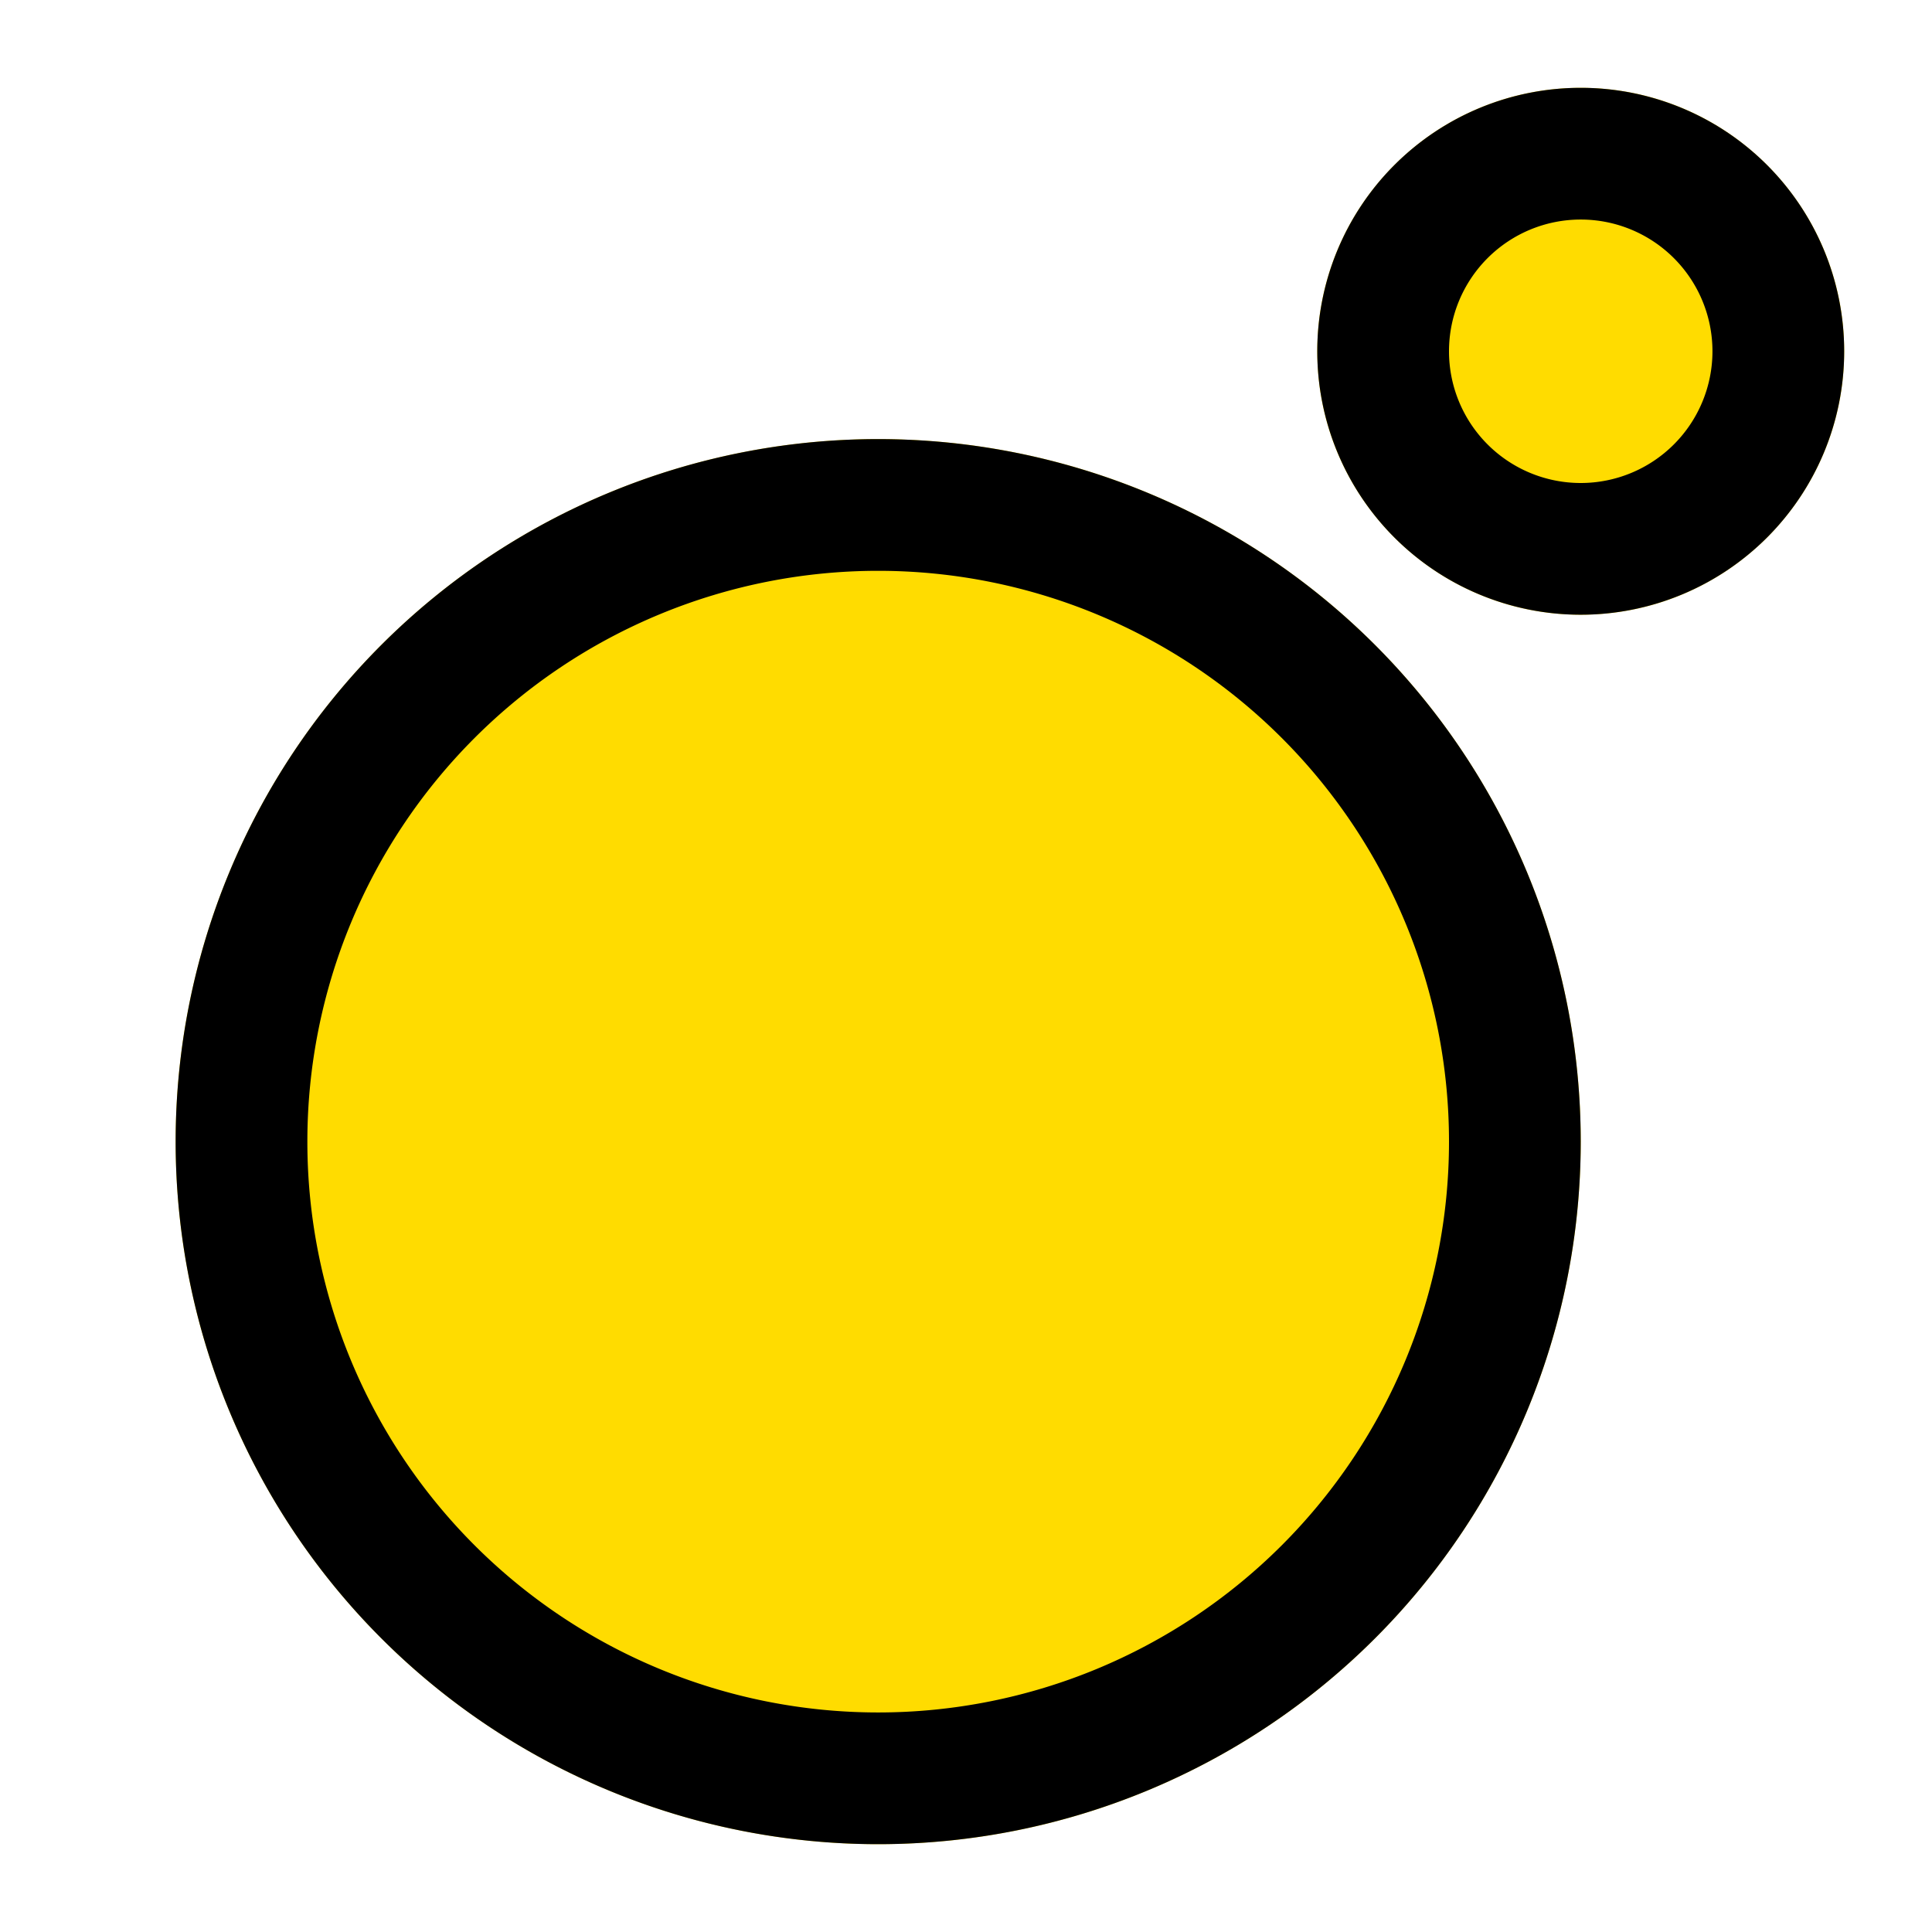 <svg width="22" height="22" viewBox="0 0 22 22" xmlns="http://www.w3.org/2000/svg">
    <g fill="none" fill-rule="evenodd">
        <circle fill="#FFDC00" cx="10" cy="13" r="8"/>
        <circle fill="#FFDC00" cx="18" cy="4" r="3"/>
        <path d="M10 5a8 8 0 1 1 0 16 8 8 0 0 1 0-16zm0 1.5a6.5 6.5 0 1 0 0 13 6.5 6.5 0 0 0 0-13zM18 1a3 3 0 1 1 0 6 3 3 0 0 1 0-6zm0 1.5a1.5 1.5 0 1 0 0 3 1.5 1.5 0 0 0 0-3z" fill="#000" fill-rule="nonzero"/>
    </g>
</svg>
